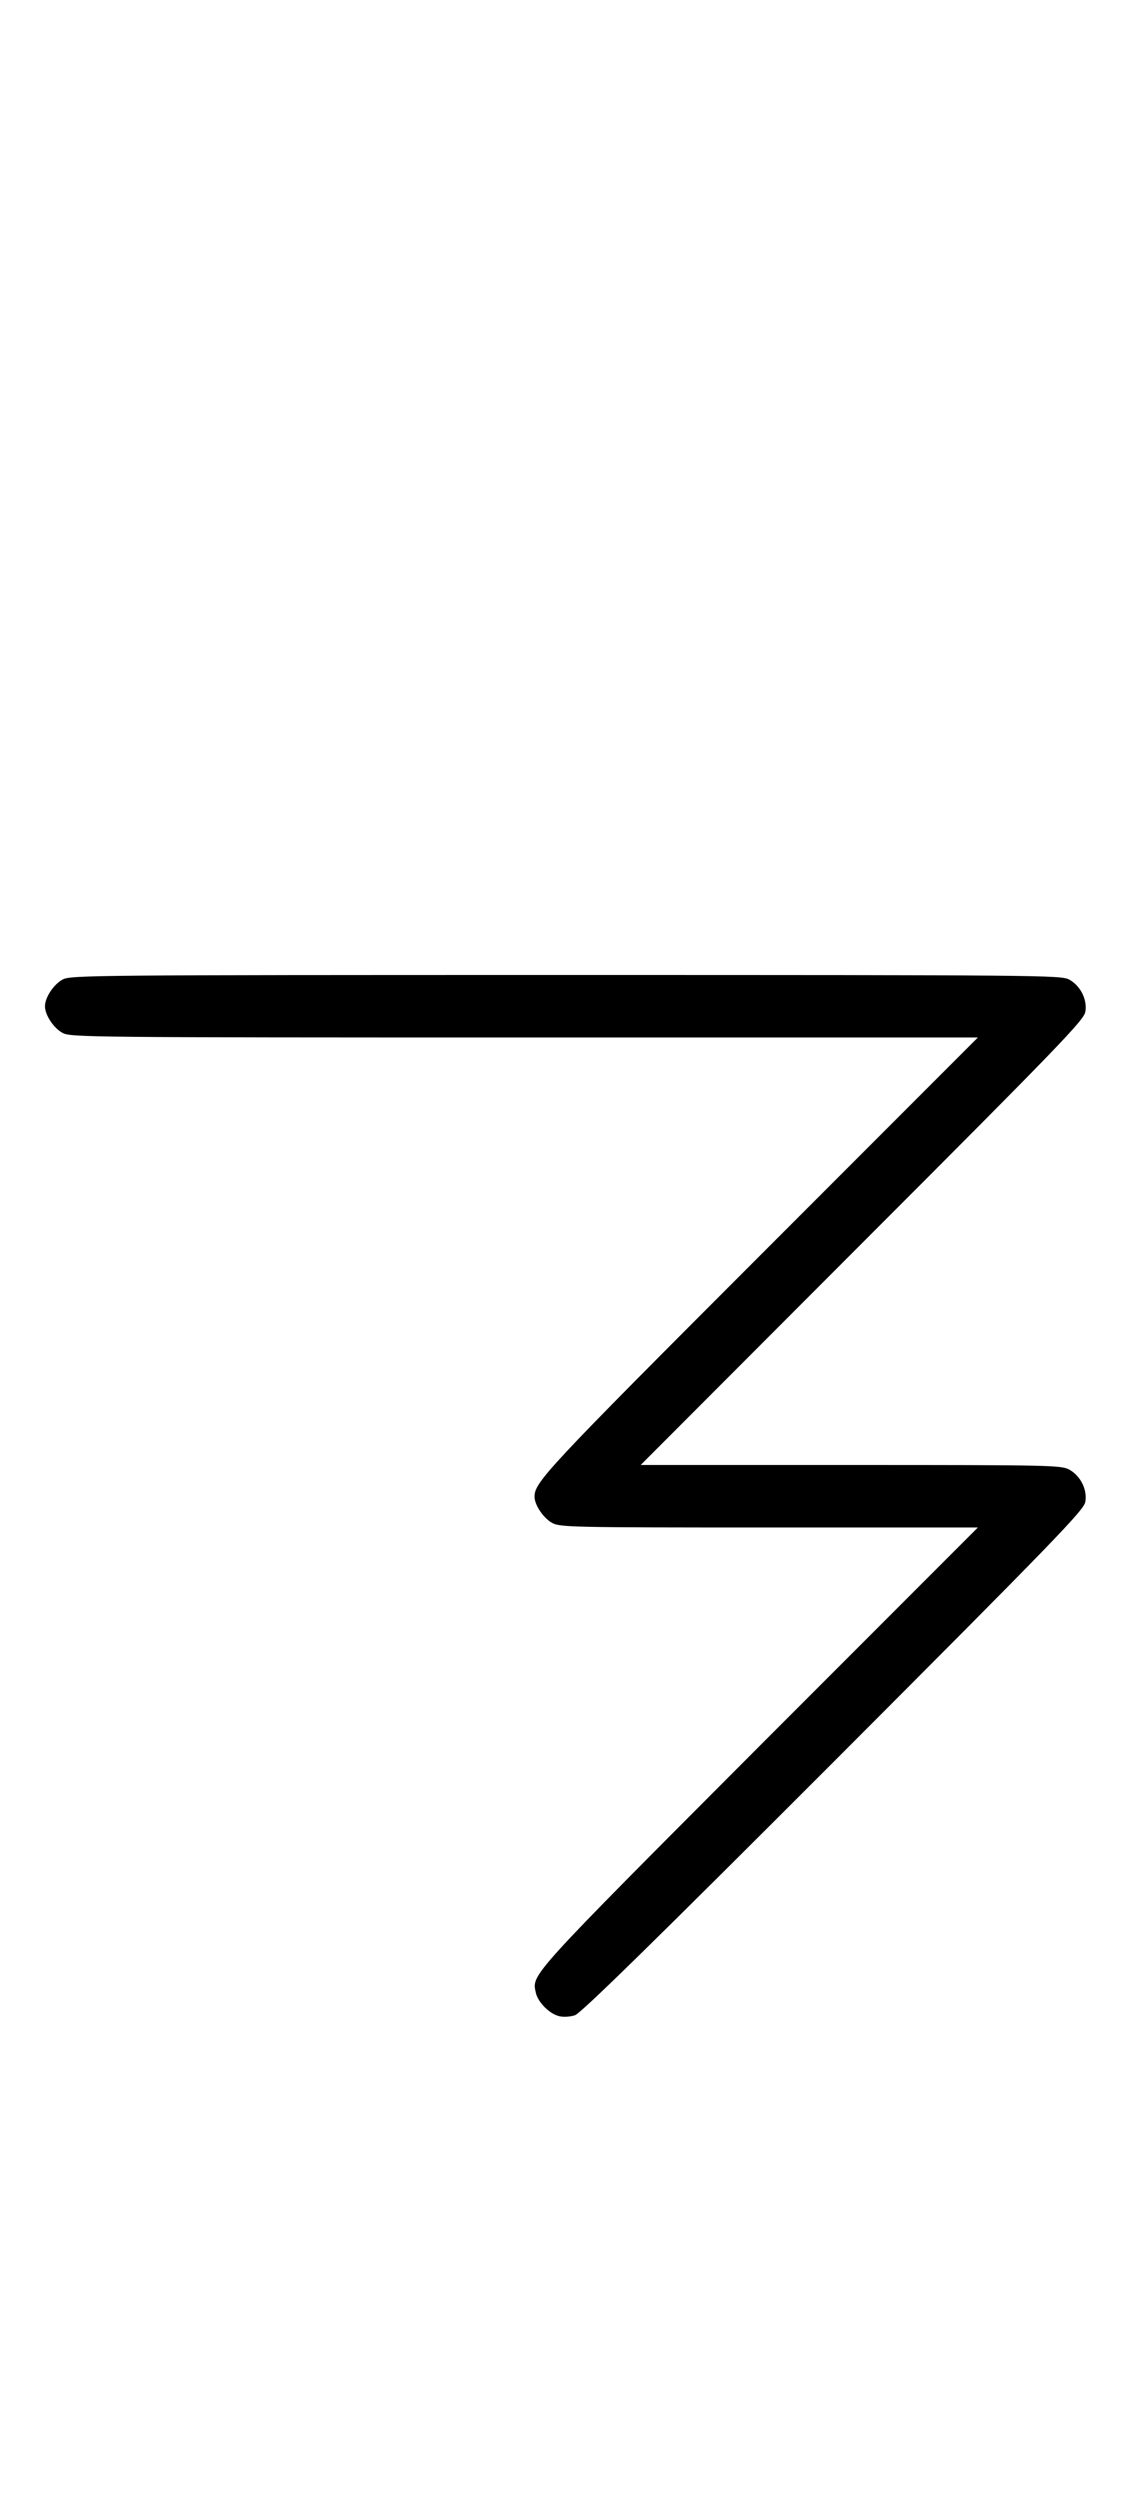 <?xml version="1.0" standalone="no"?>
<!DOCTYPE svg PUBLIC "-//W3C//DTD SVG 20010904//EN"
 "http://www.w3.org/TR/2001/REC-SVG-20010904/DTD/svg10.dtd">
<svg version="1.0" xmlns="http://www.w3.org/2000/svg"
 width="452pt" height="1000pt" viewBox="0 0 452 1000"
 preserveAspectRatio="xMidYMid meet">
<g transform="translate(0,1000) scale(0.1,-0.1)"
fill="#000000" stroke="none">
<path d="M251 6082 c-36 -19 -71 -72 -71 -107 0 -35 35 -88 71 -107 32 -17
110 -18 1849 -18 l1815 0 -872 -872 c-859 -859 -903 -907 -903 -965 0 -33 36
-86 71 -105 32 -17 79 -18 869 -18 l835 0 -877 -877 c-924 -926 -909 -910
-893 -983 8 -39 56 -87 95 -95 16 -4 45 -2 62 4 24 8 324 302 1035 1013 889
890 1002 1007 1008 1040 9 49 -19 105 -65 130 -33 17 -78 18 -875 18 l-840 0
887 888 c786 786 887 891 893 924 9 49 -19 105 -65 130 -33 17 -111 18 -2015
18 -1899 0 -1982 -1 -2014 -18z"/>
</g>
</svg>
